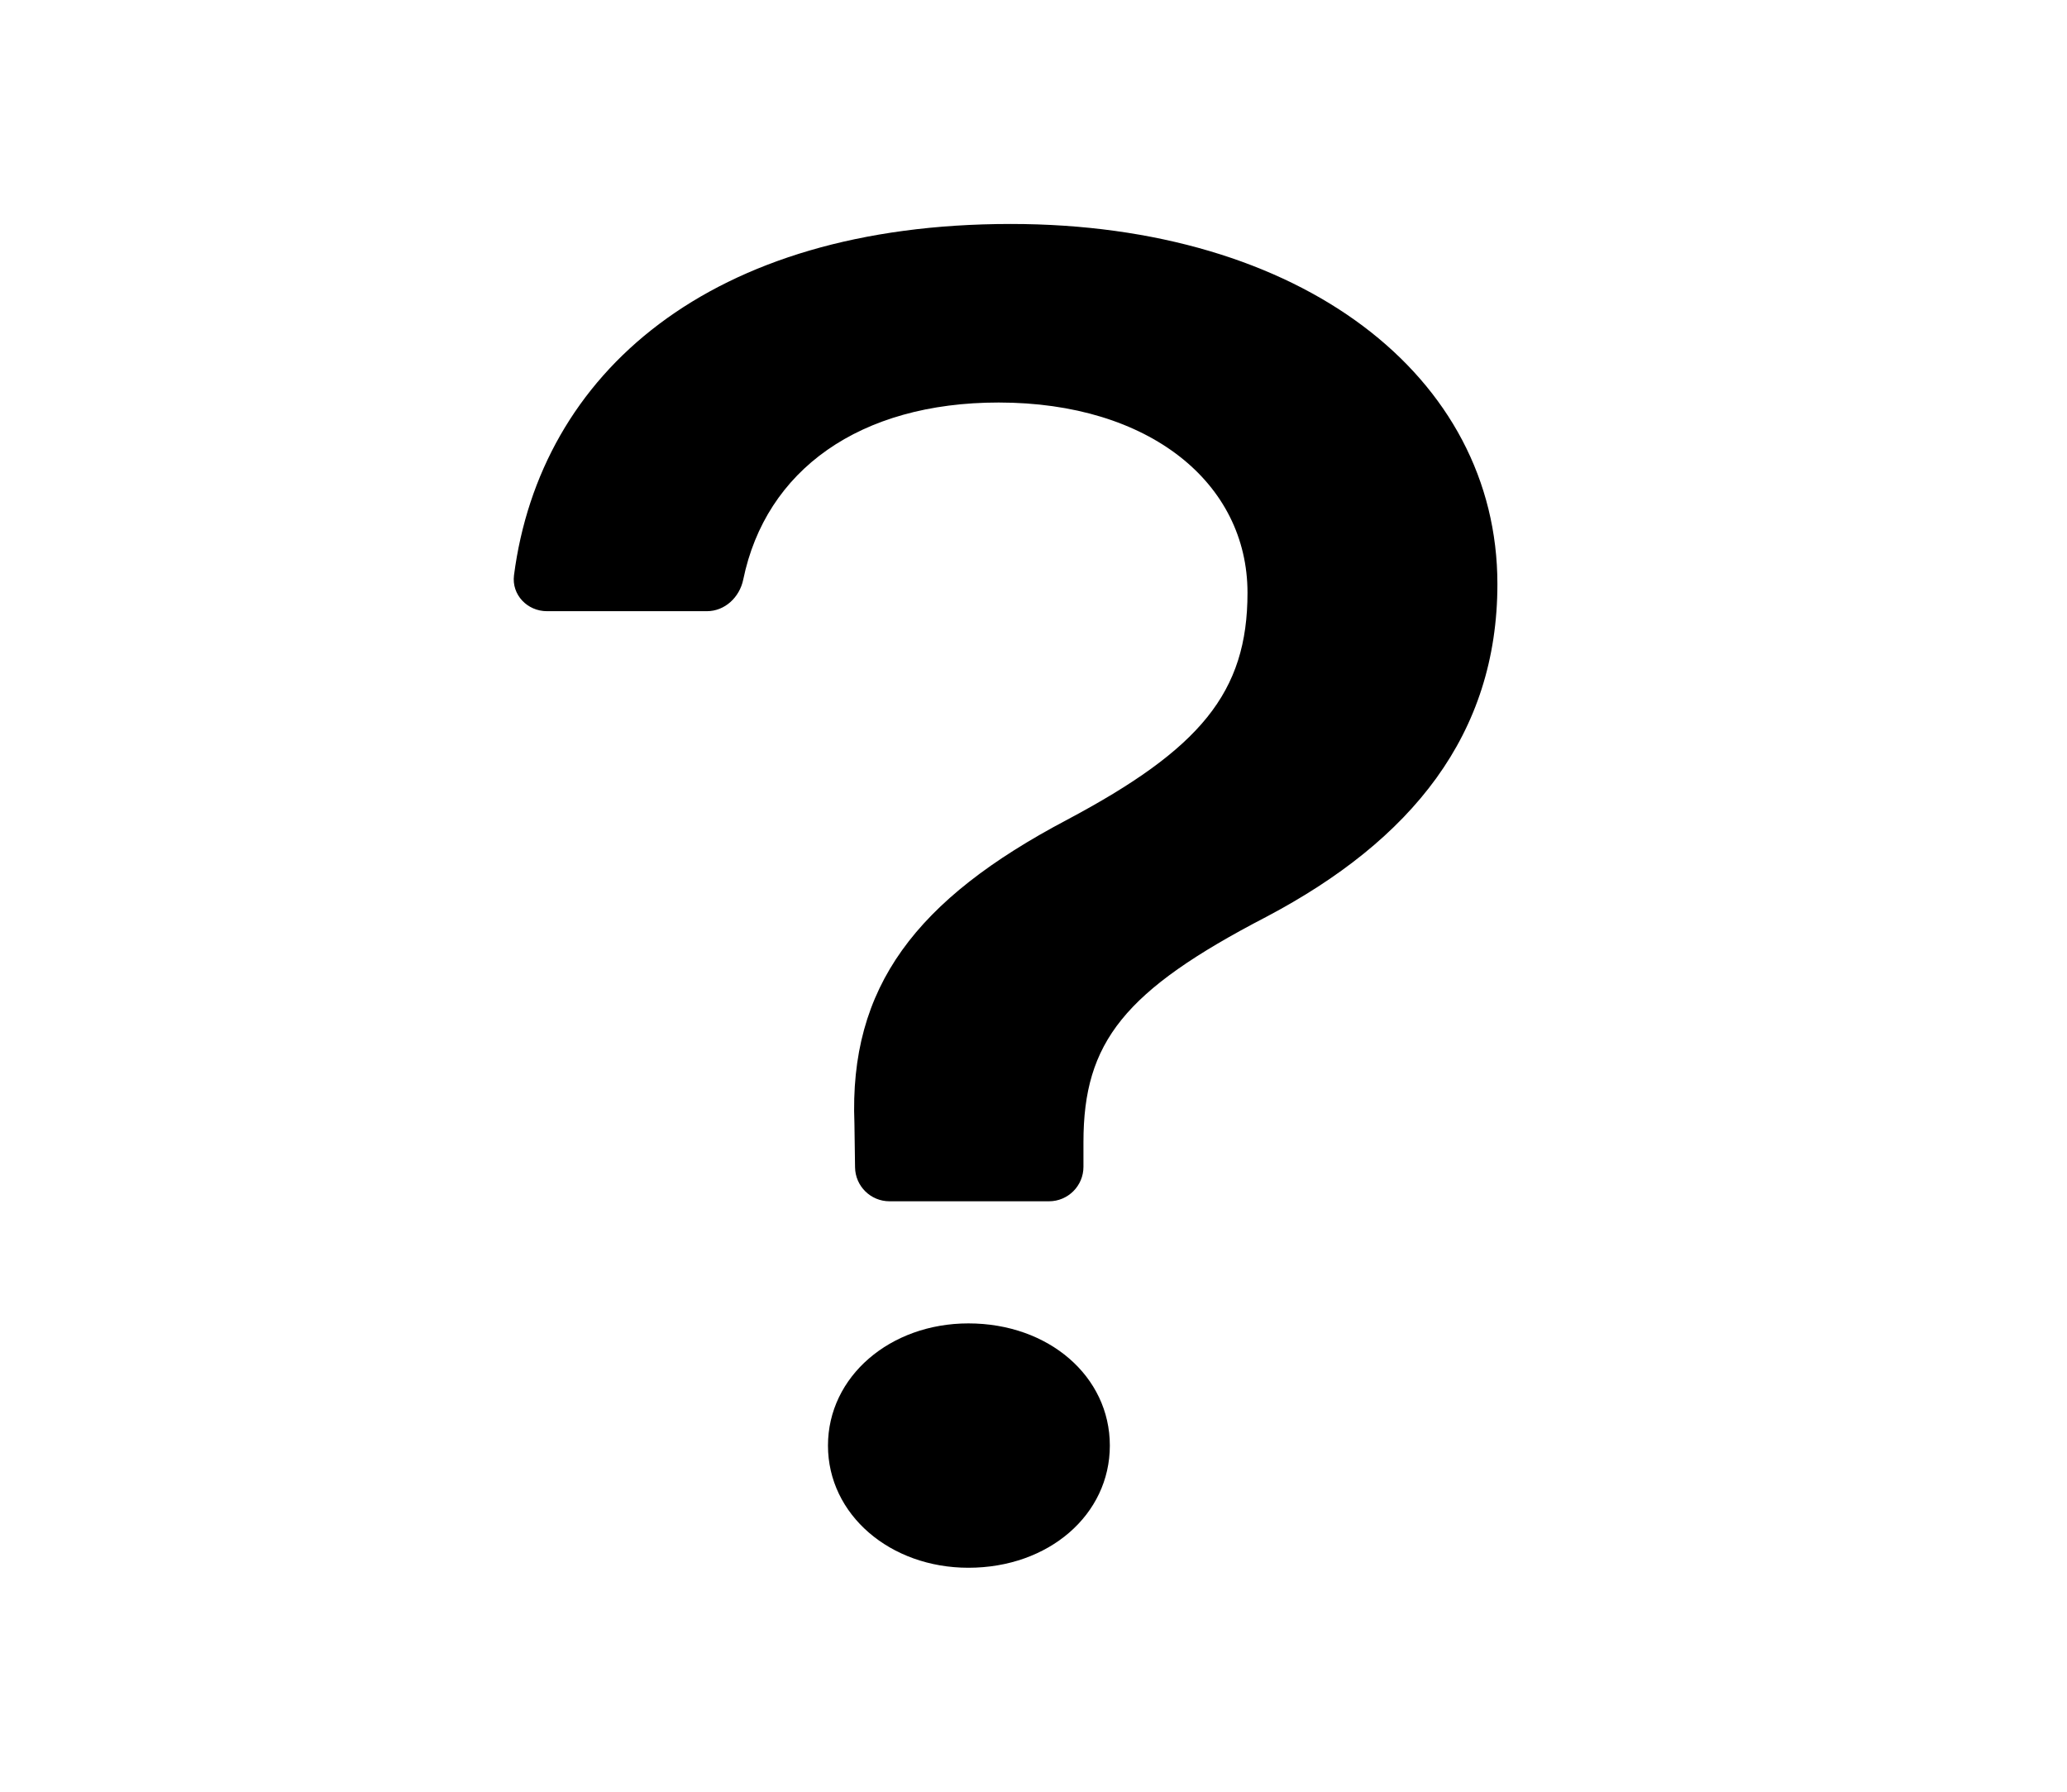 <svg width="30" height="26" viewBox="0 0 30 26" fill="none" xmlns="http://www.w3.org/2000/svg">
<path fill-rule="evenodd" clip-rule="evenodd" d="M7.938 8.869C7.653 8.869 7.424 8.631 7.46 8.348C7.84 5.424 10.292 3.25 14.67 3.25C18.889 3.25 21.733 5.461 21.733 8.475C21.733 10.658 20.487 12.193 18.378 13.305C16.316 14.376 15.725 15.122 15.725 16.573V16.932C15.725 17.208 15.501 17.432 15.225 17.432H12.91C12.636 17.432 12.414 17.212 12.41 16.939L12.401 16.305C12.321 14.319 13.296 13.052 15.485 11.897C17.419 10.869 18.106 10.052 18.106 8.602C18.106 7.01 16.684 5.841 14.494 5.841C12.476 5.841 11.114 6.82 10.787 8.411C10.734 8.667 10.521 8.869 10.26 8.869H7.938ZM14.055 22.75C15.222 22.75 16.108 21.98 16.108 20.977C16.108 19.974 15.222 19.204 14.055 19.204C12.92 19.204 12.017 19.974 12.017 20.977C12.017 21.98 12.92 22.75 14.055 22.75Z" fill="black"/>
</svg>
